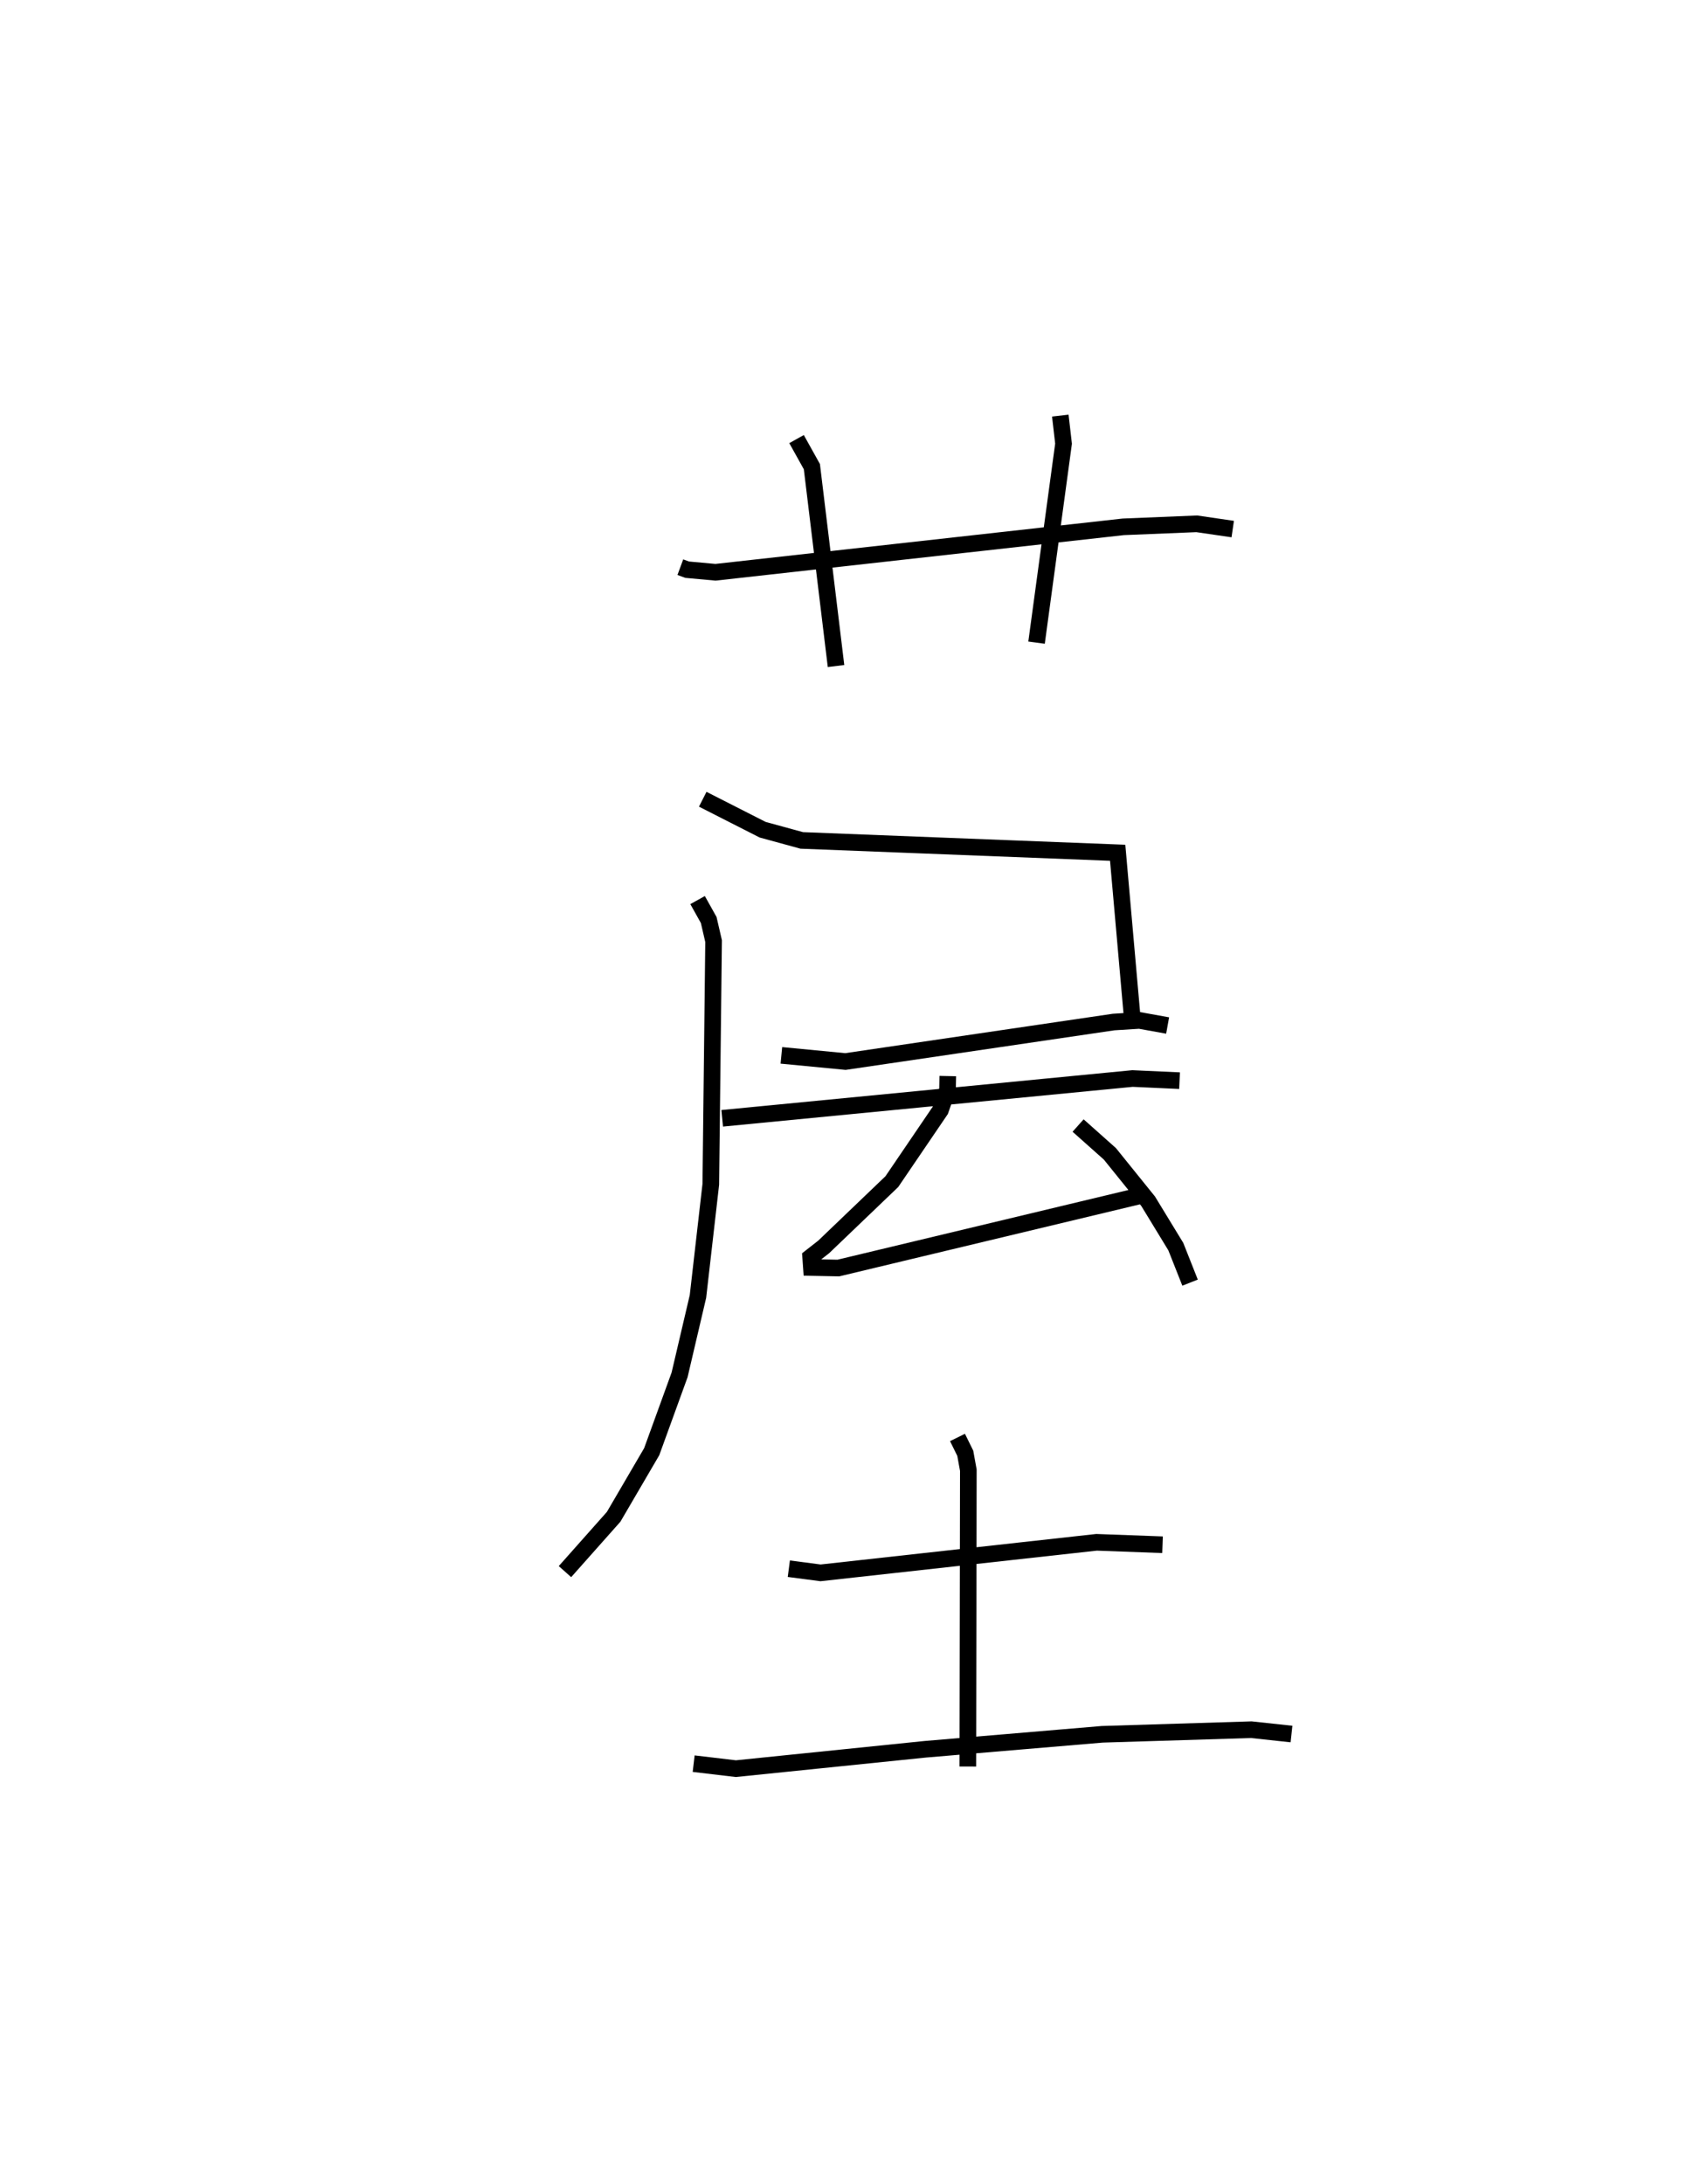 <?xml version="1.0" encoding="utf-8" ?>
<svg baseProfile="full" height="131.393" version="1.1" width="102.708" xmlns="http://www.w3.org/2000/svg" xmlns:ev="http://www.w3.org/2001/xml-events" xmlns:xlink="http://www.w3.org/1999/xlink"><defs /><rect fill="white" height="131.393" width="102.708" x="0" y="0" /><path d="M25,29.669 m0.0,0.0 m15.935,4.451 l0.41,0.151 1.705,0.156 l24.541,-2.734 4.417,-0.181 l2.164,0.316 m-26.245,-5.413 l0.923,1.657 1.453,11.995 m13.494,-15.066 l0.195,1.689 -1.624,11.971 m-20.085,9.42 l3.603,1.832 2.356,0.645 l19.007,0.743 0.915,10.369 m-24.71,5.605 l24.688,-2.394 2.83,0.129 m-28.999,-10.863 l0.669,1.198 0.294,1.271 l-0.168,14.63 -0.772,6.744 l-1.105,4.716 -1.679,4.625 l-2.29,3.917 -2.928,3.297 m13.021,-31.057 l3.854,0.371 16.137,-2.376 l1.554,-0.097 1.695,0.306 m-13.227,3.042 l-0.017,0.82 -0.43,1.236 l-2.919,4.293 -4.101,3.928 l-0.784,0.613 0.044,0.626 l1.621,0.032 18.116,-4.339 m-3.69,-4.234 l1.913,1.703 2.304,2.855 l1.663,2.728 0.857,2.165 m-13.994,9.314 l0.468,0.95 0.185,1.02 l-0.031,17.825 m-10.77,-11.9 l1.908,0.25 16.608,-1.838 l3.97,0.147 m-28.212,13.169 l2.539,0.301 11.4,-1.167 l10.642,-0.9 8.972,-0.277 l2.418,0.261 " fill="none" stroke="black" stroke-width="1" /></svg>